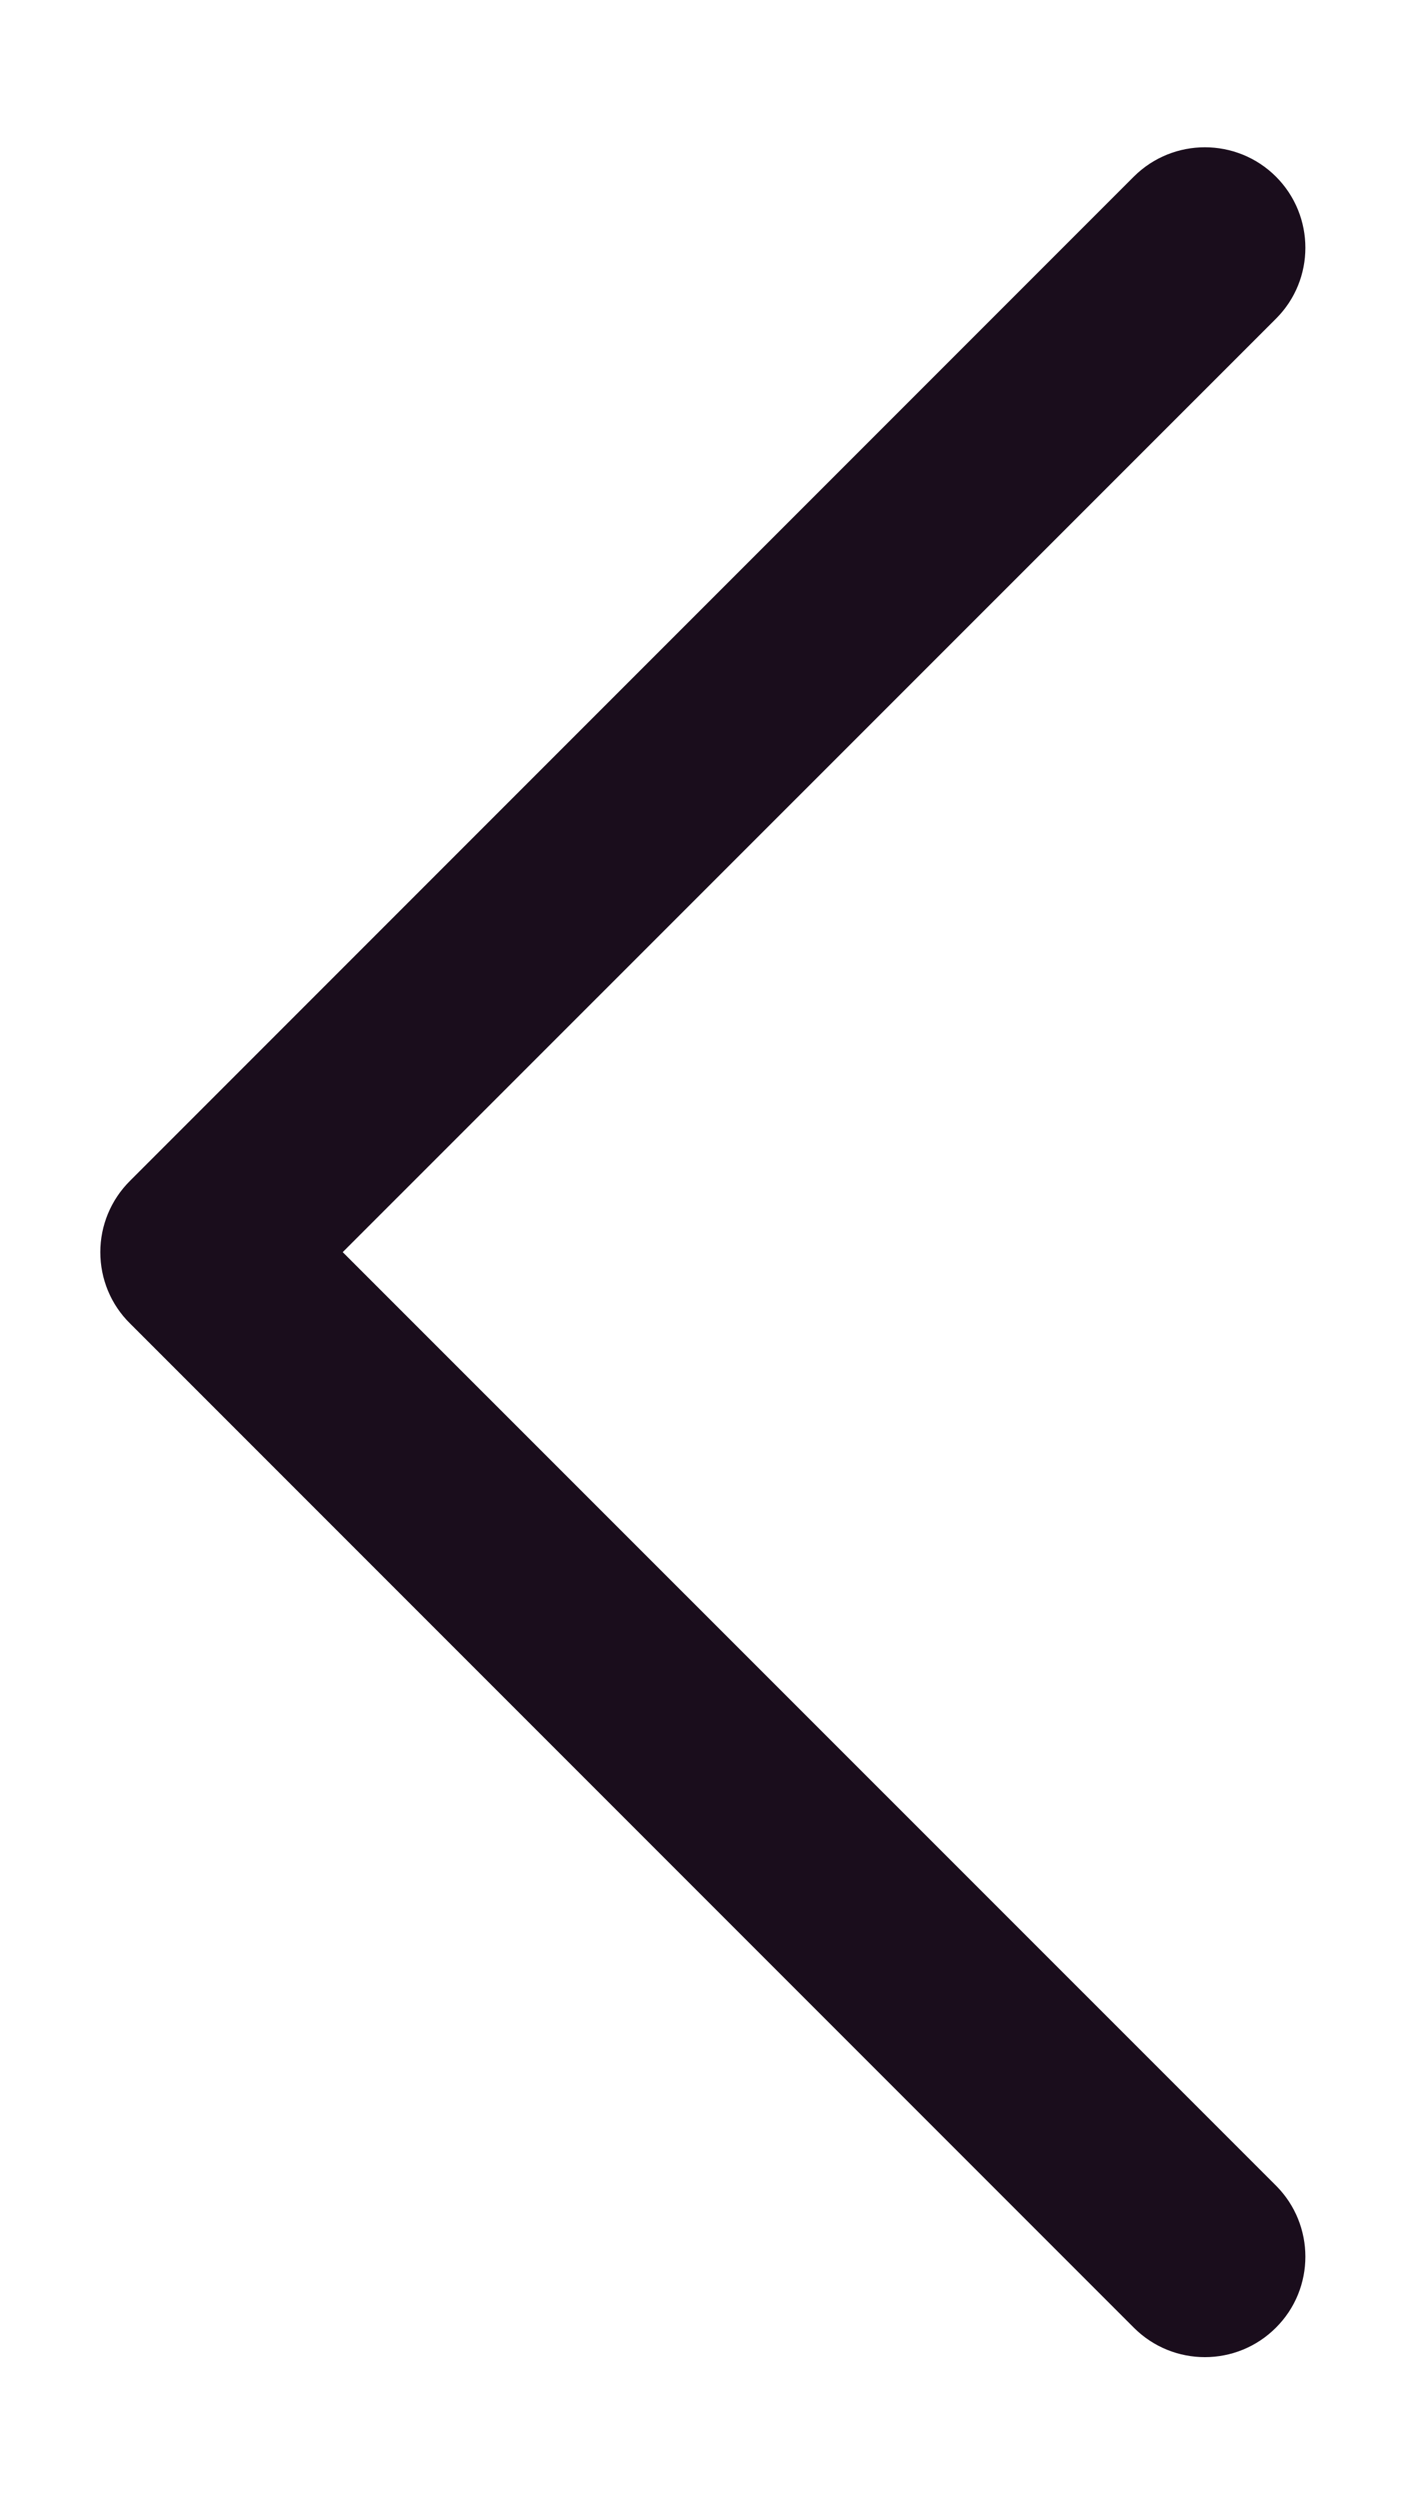 <svg width="8" height="14" viewBox="0 0 8 14" fill="none" xmlns="http://www.w3.org/2000/svg">
<path fill-rule="evenodd" clip-rule="evenodd" d="M7.148 12.239C7.368 12.459 7.368 12.816 7.148 13.035C6.928 13.255 6.572 13.255 6.352 13.035L0.727 7.41C0.621 7.305 0.562 7.162 0.562 7.012C0.562 6.863 0.621 6.72 0.727 6.614L6.352 0.989C6.572 0.77 6.928 0.77 7.148 0.989C7.368 1.209 7.368 1.566 7.148 1.785L1.92 7.012L7.148 12.239Z" fill="#1A0D1C"/>
</svg>
